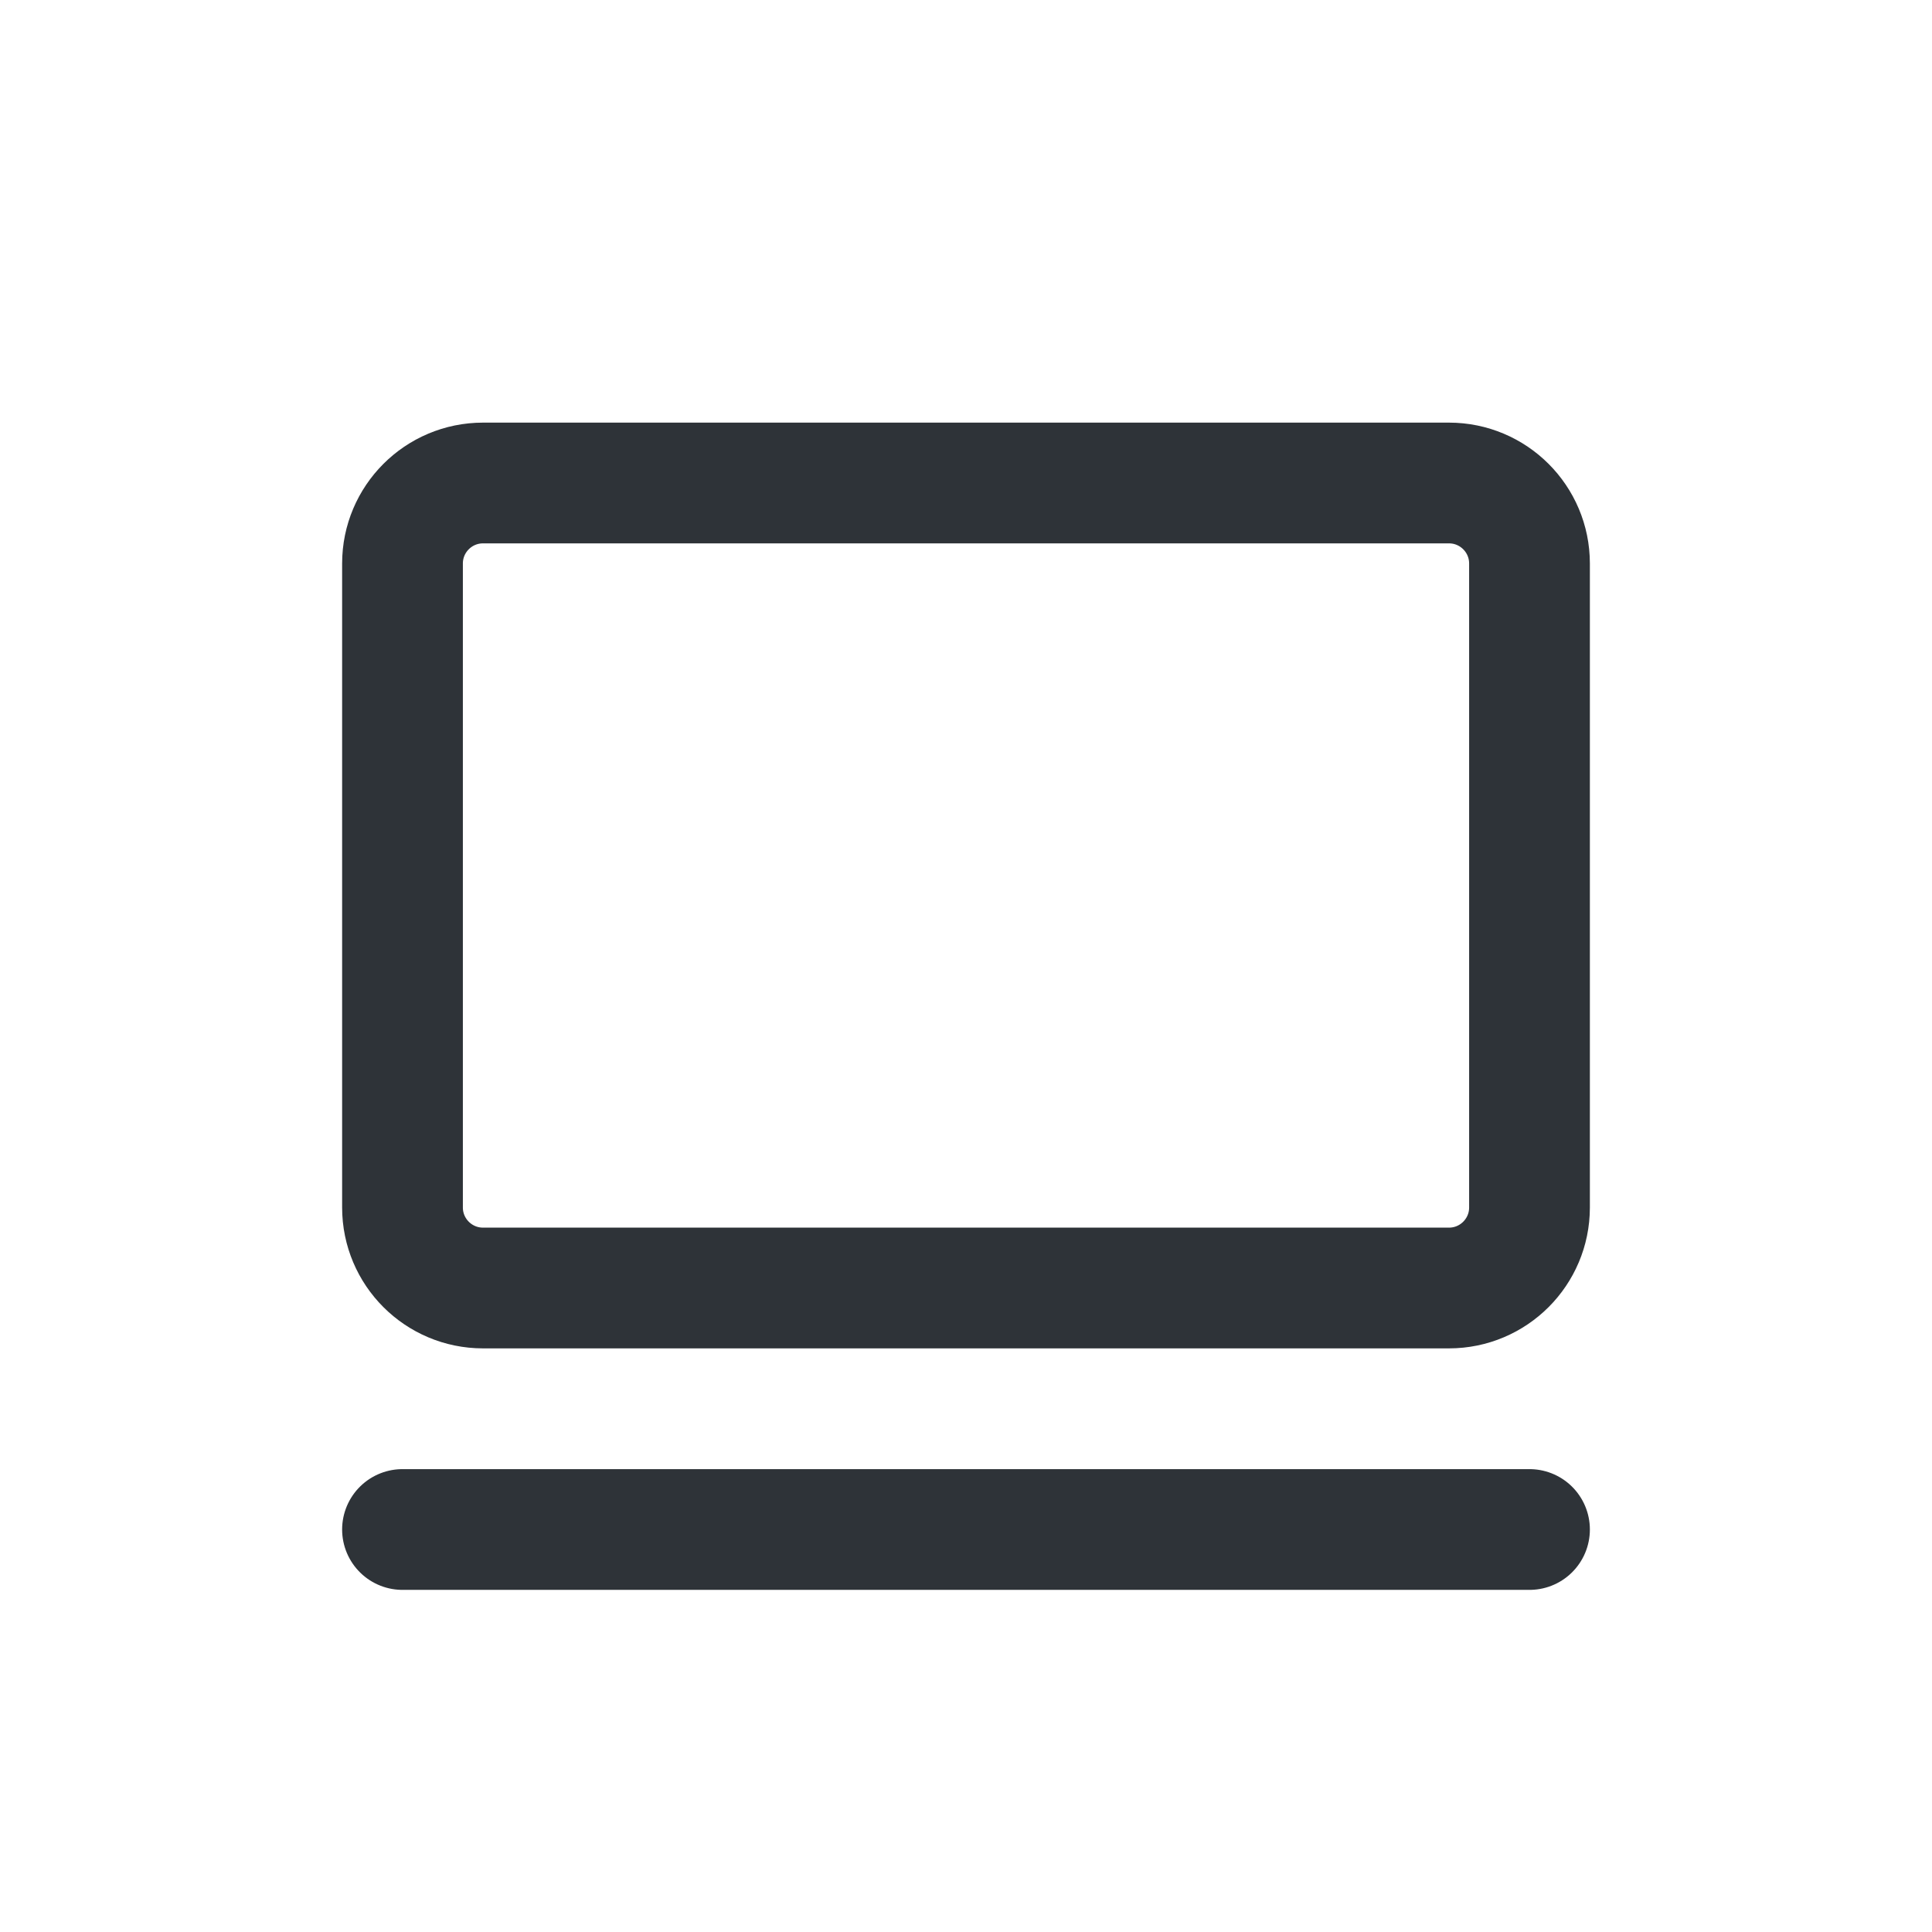 <svg width="24" height="24" viewBox="0 0 24 24" fill="none" xmlns="http://www.w3.org/2000/svg">
<g clip-path="url(#clip0_197_5134)">
<g clip-path="url(#clip1_197_5134)">
<path d="M5 19H19" stroke="#2E3338" stroke-width="1.5" stroke-linecap="round" stroke-linejoin="round"/>
<path d="M18 6H6C5.448 6 5 6.448 5 7V15C5 15.552 5.448 16 6 16H18C18.552 16 19 15.552 19 15V7C19 6.448 18.552 6 18 6Z" stroke="#2E3338" stroke-width="1.5" stroke-linecap="round" stroke-linejoin="round"/>
</g>
</g>
<defs>
<clipPath id="clip0_197_5134">
<rect width="24" height="24" fill="white"/>
</clipPath>
<clipPath id="clip1_197_5134">
<rect width="24" height="24" fill="white"/>
</clipPath>
</defs>
</svg>

